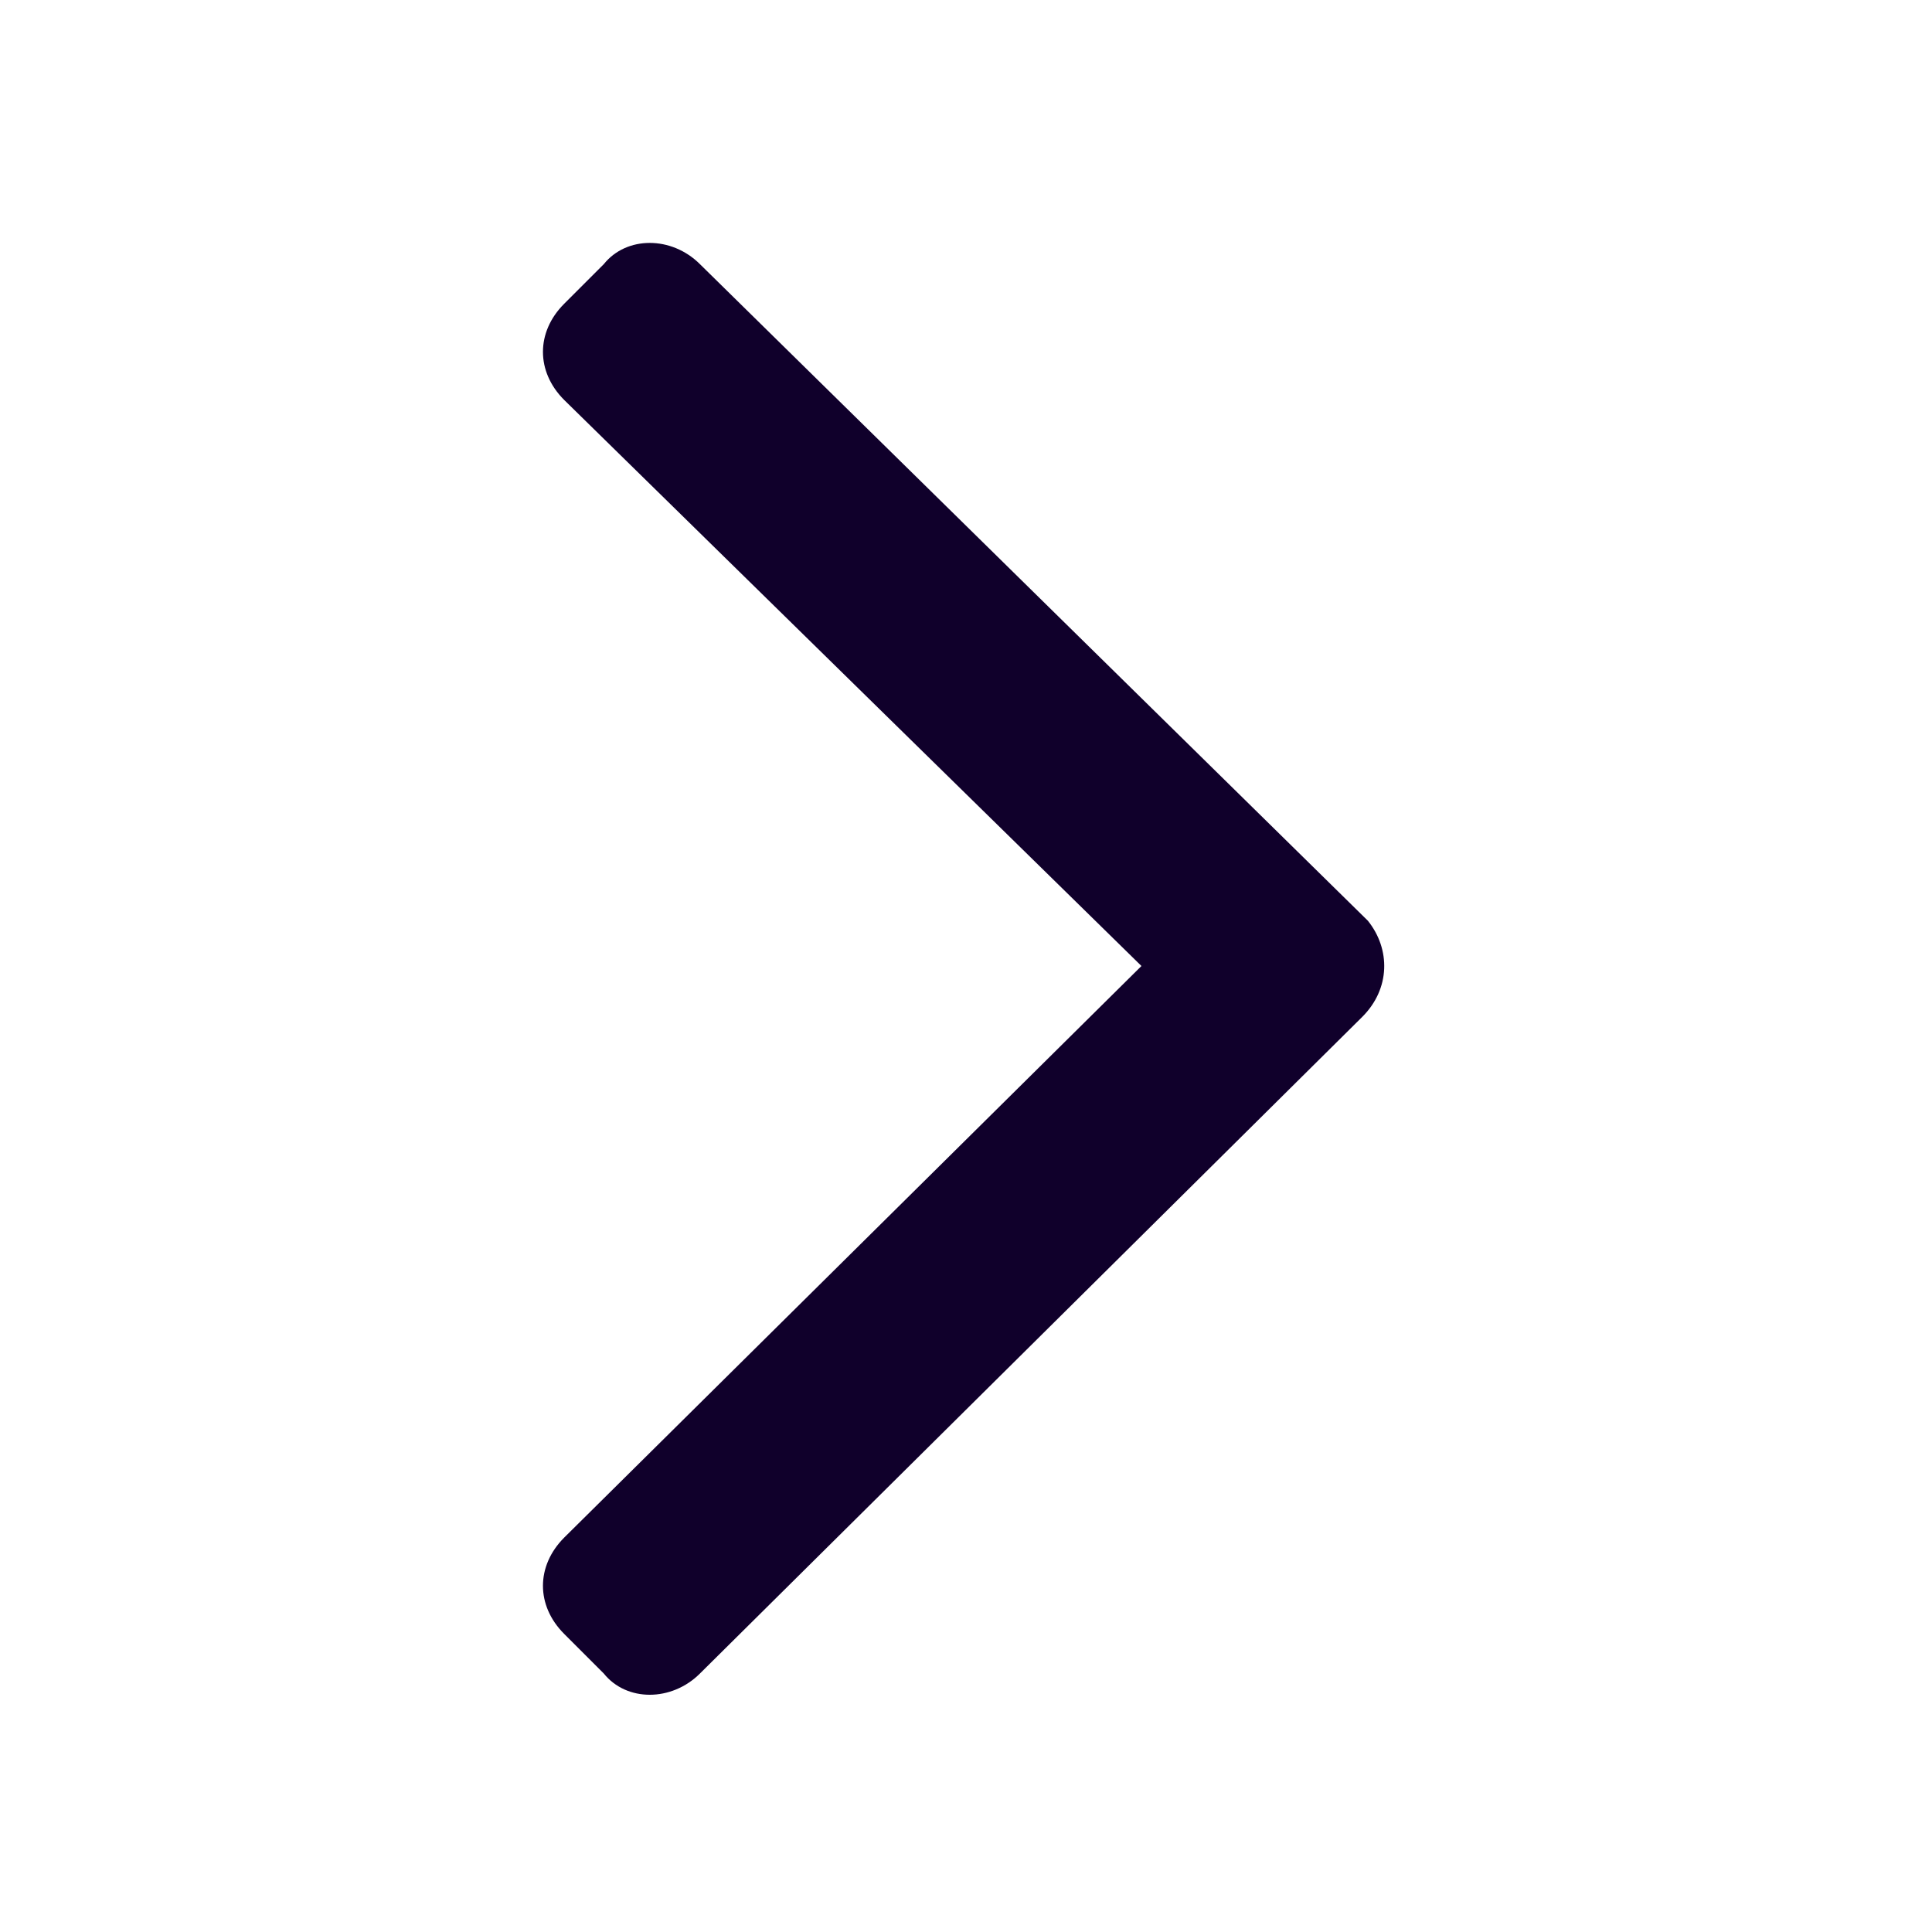 <svg width="16" height="16" viewBox="0 0 16 16" fill="none" xmlns="http://www.w3.org/2000/svg">
<path d="M11.281 8.422L5.797 13.859C5.562 14.094 5.188 14.094 5 13.859L4.672 13.531C4.438 13.297 4.438 12.969 4.672 12.734L9.453 8L4.672 3.312C4.438 3.078 4.438 2.75 4.672 2.516L5 2.188C5.188 1.953 5.562 1.953 5.797 2.188L11.328 7.625C11.516 7.859 11.516 8.188 11.281 8.422Z" fill="#10002B"/>
</svg>
